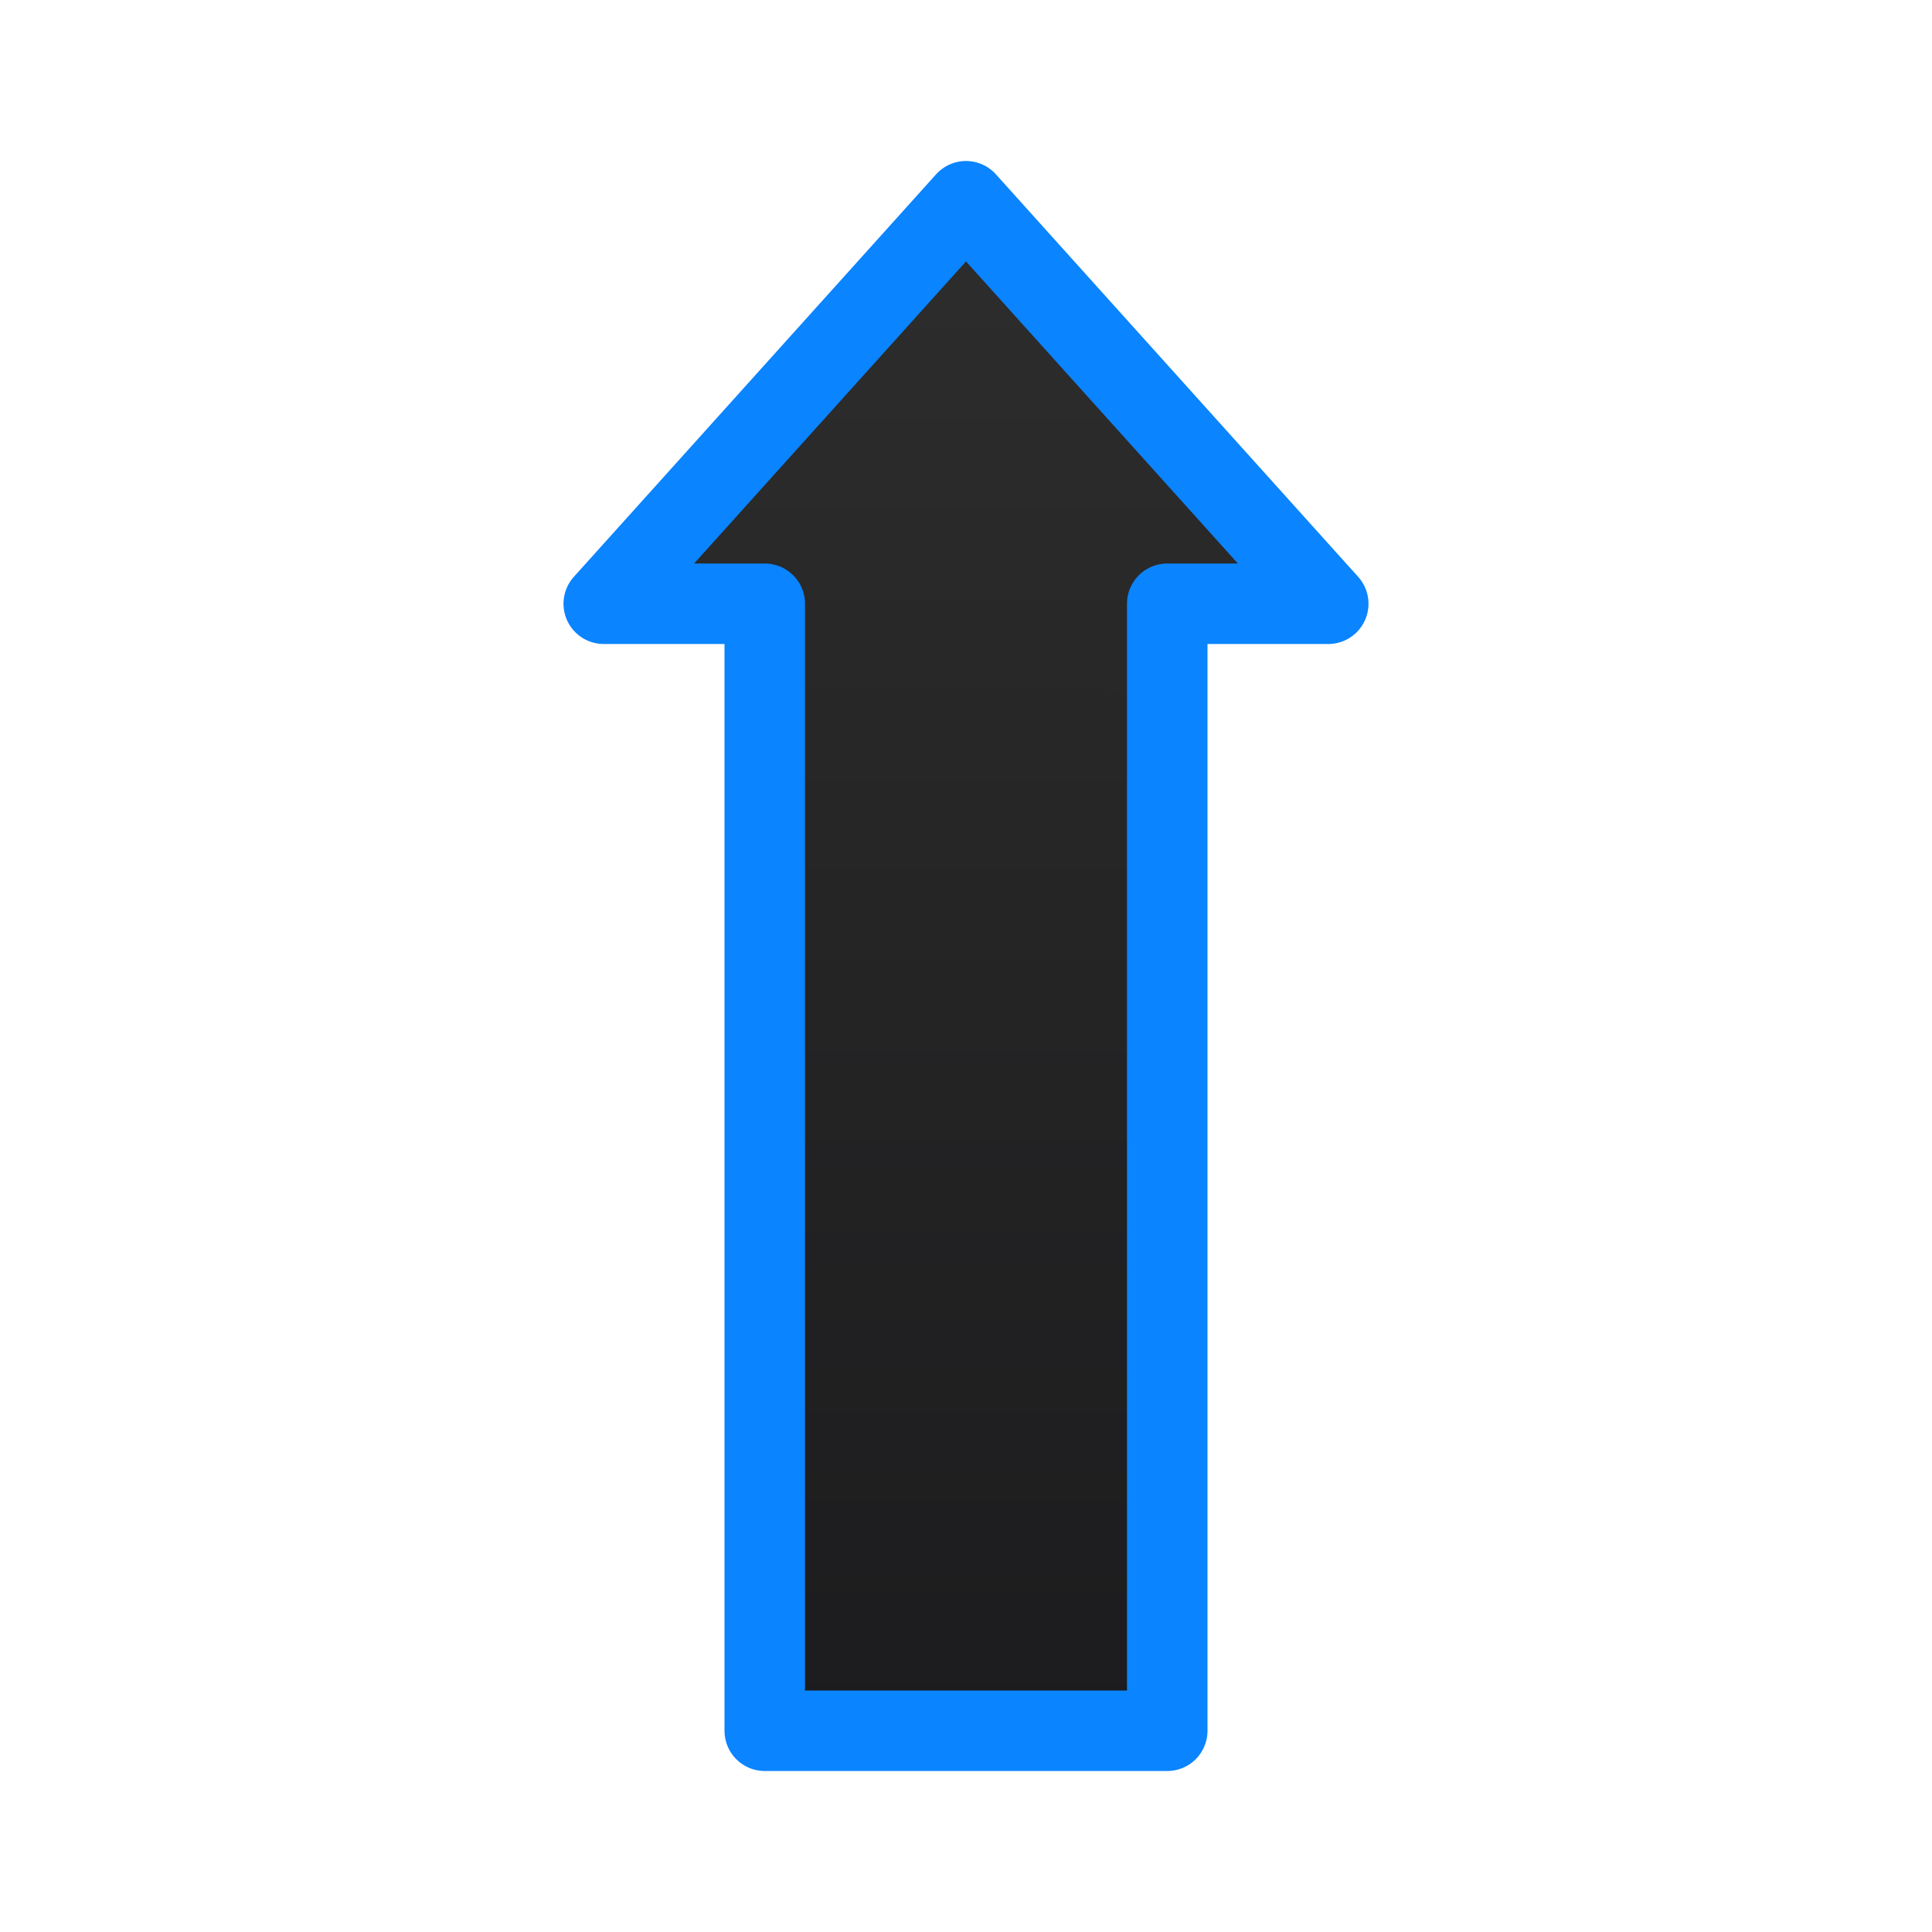 <svg viewBox="0 0 24 24" xmlns="http://www.w3.org/2000/svg" xmlns:xlink="http://www.w3.org/1999/xlink"><linearGradient id="a" gradientUnits="userSpaceOnUse" x1="8.424" x2="8.441" y1="21.458" y2="2.398"><stop offset="0" stop-color="#1c1c1e"/><stop offset="1" stop-color="#2d2d2d"/></linearGradient><path d="m7.5 7.5h2v14h5v-14h2l-4.5-5z" fill="url(#a)" stroke="#0a84ff" stroke-linecap="round" stroke-linejoin="round"/></svg>